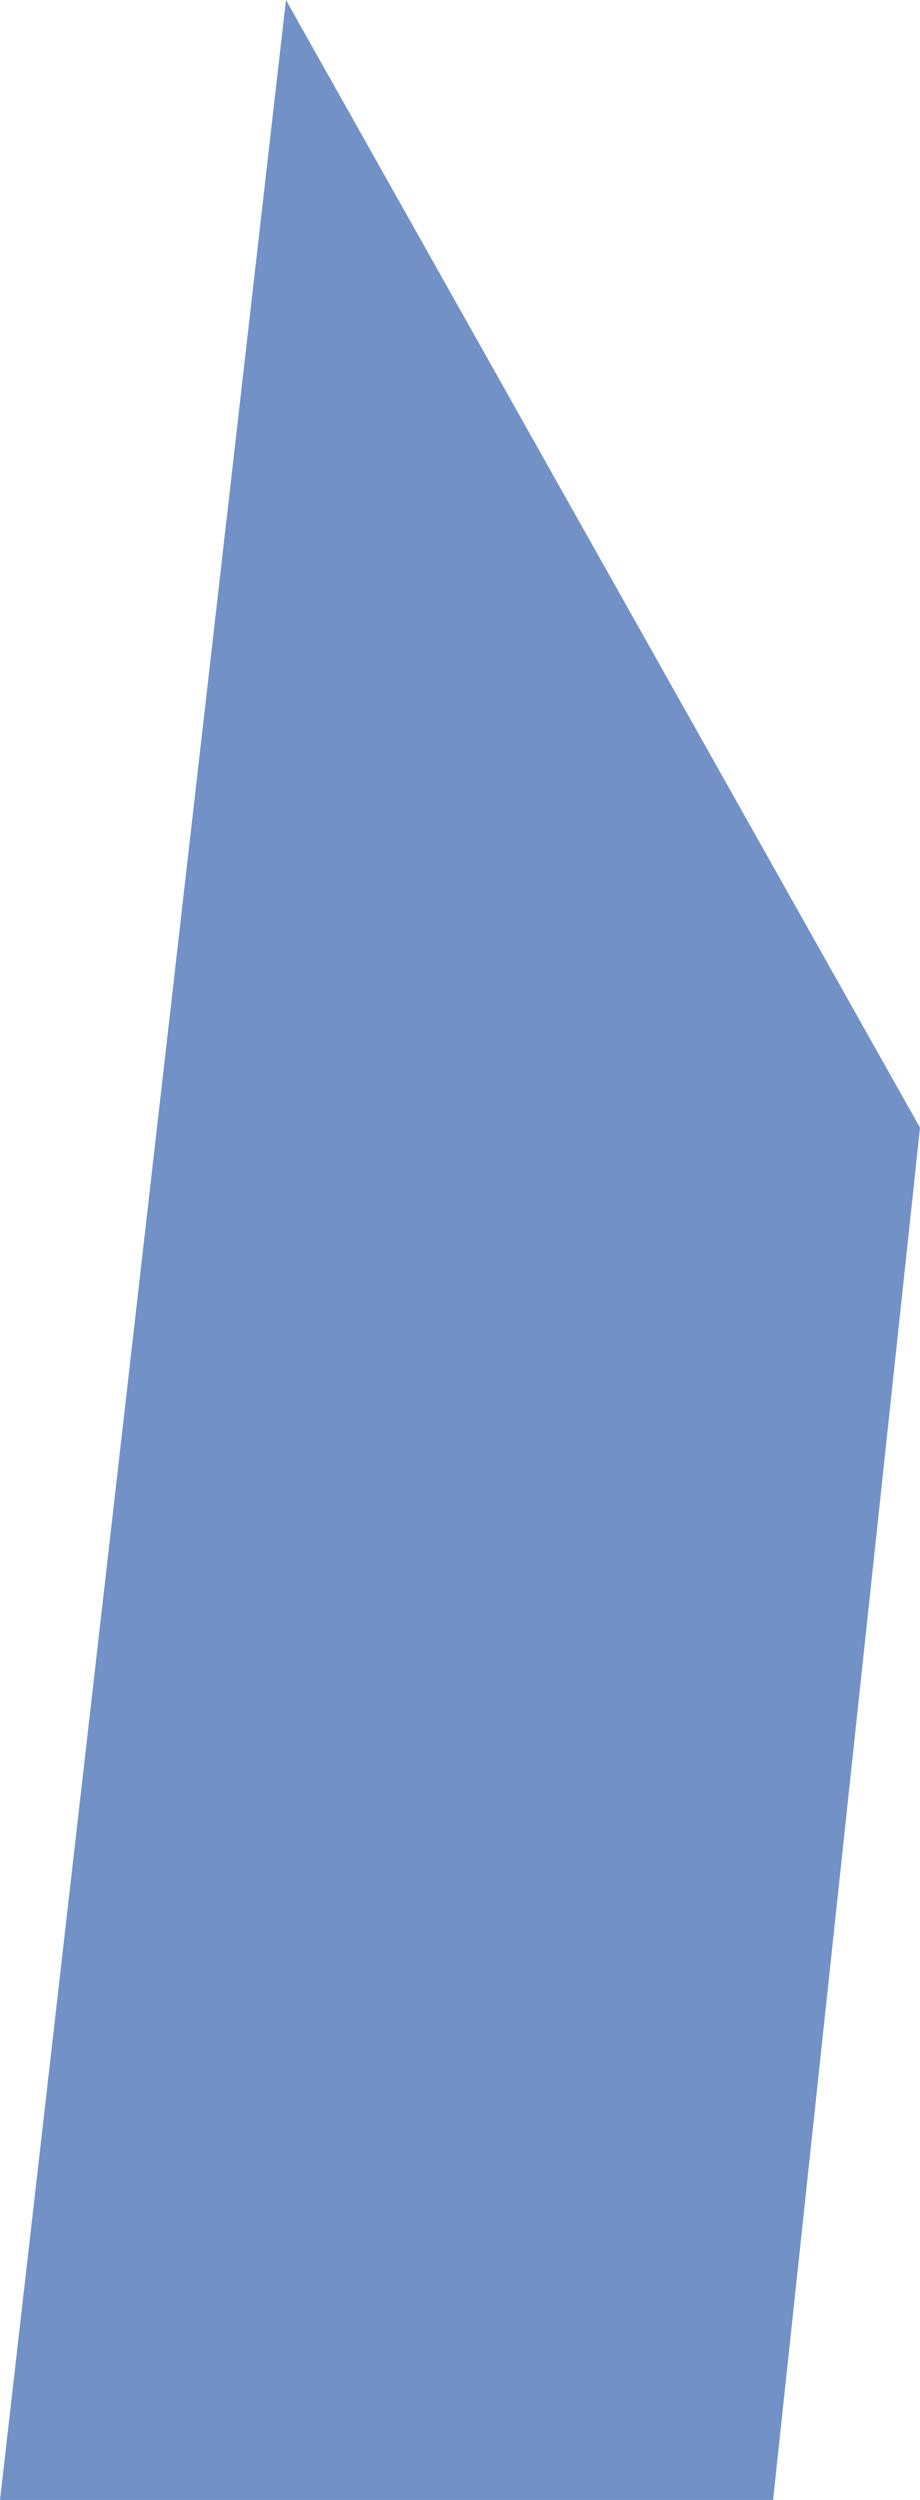 <?xml version="1.0" encoding="UTF-8"?>
<svg id="Art" xmlns="http://www.w3.org/2000/svg" viewBox="0 0 27.99 76.02">
  <defs>
    <style>
      .cls-1 {
        fill: #7292c7;
        stroke-width: 0px;
      }
    </style>
  </defs>
  <polygon class="cls-1" points="8.7 0 0 76.02 23.52 76.02 27.99 34.29 8.7 0"/>
</svg>